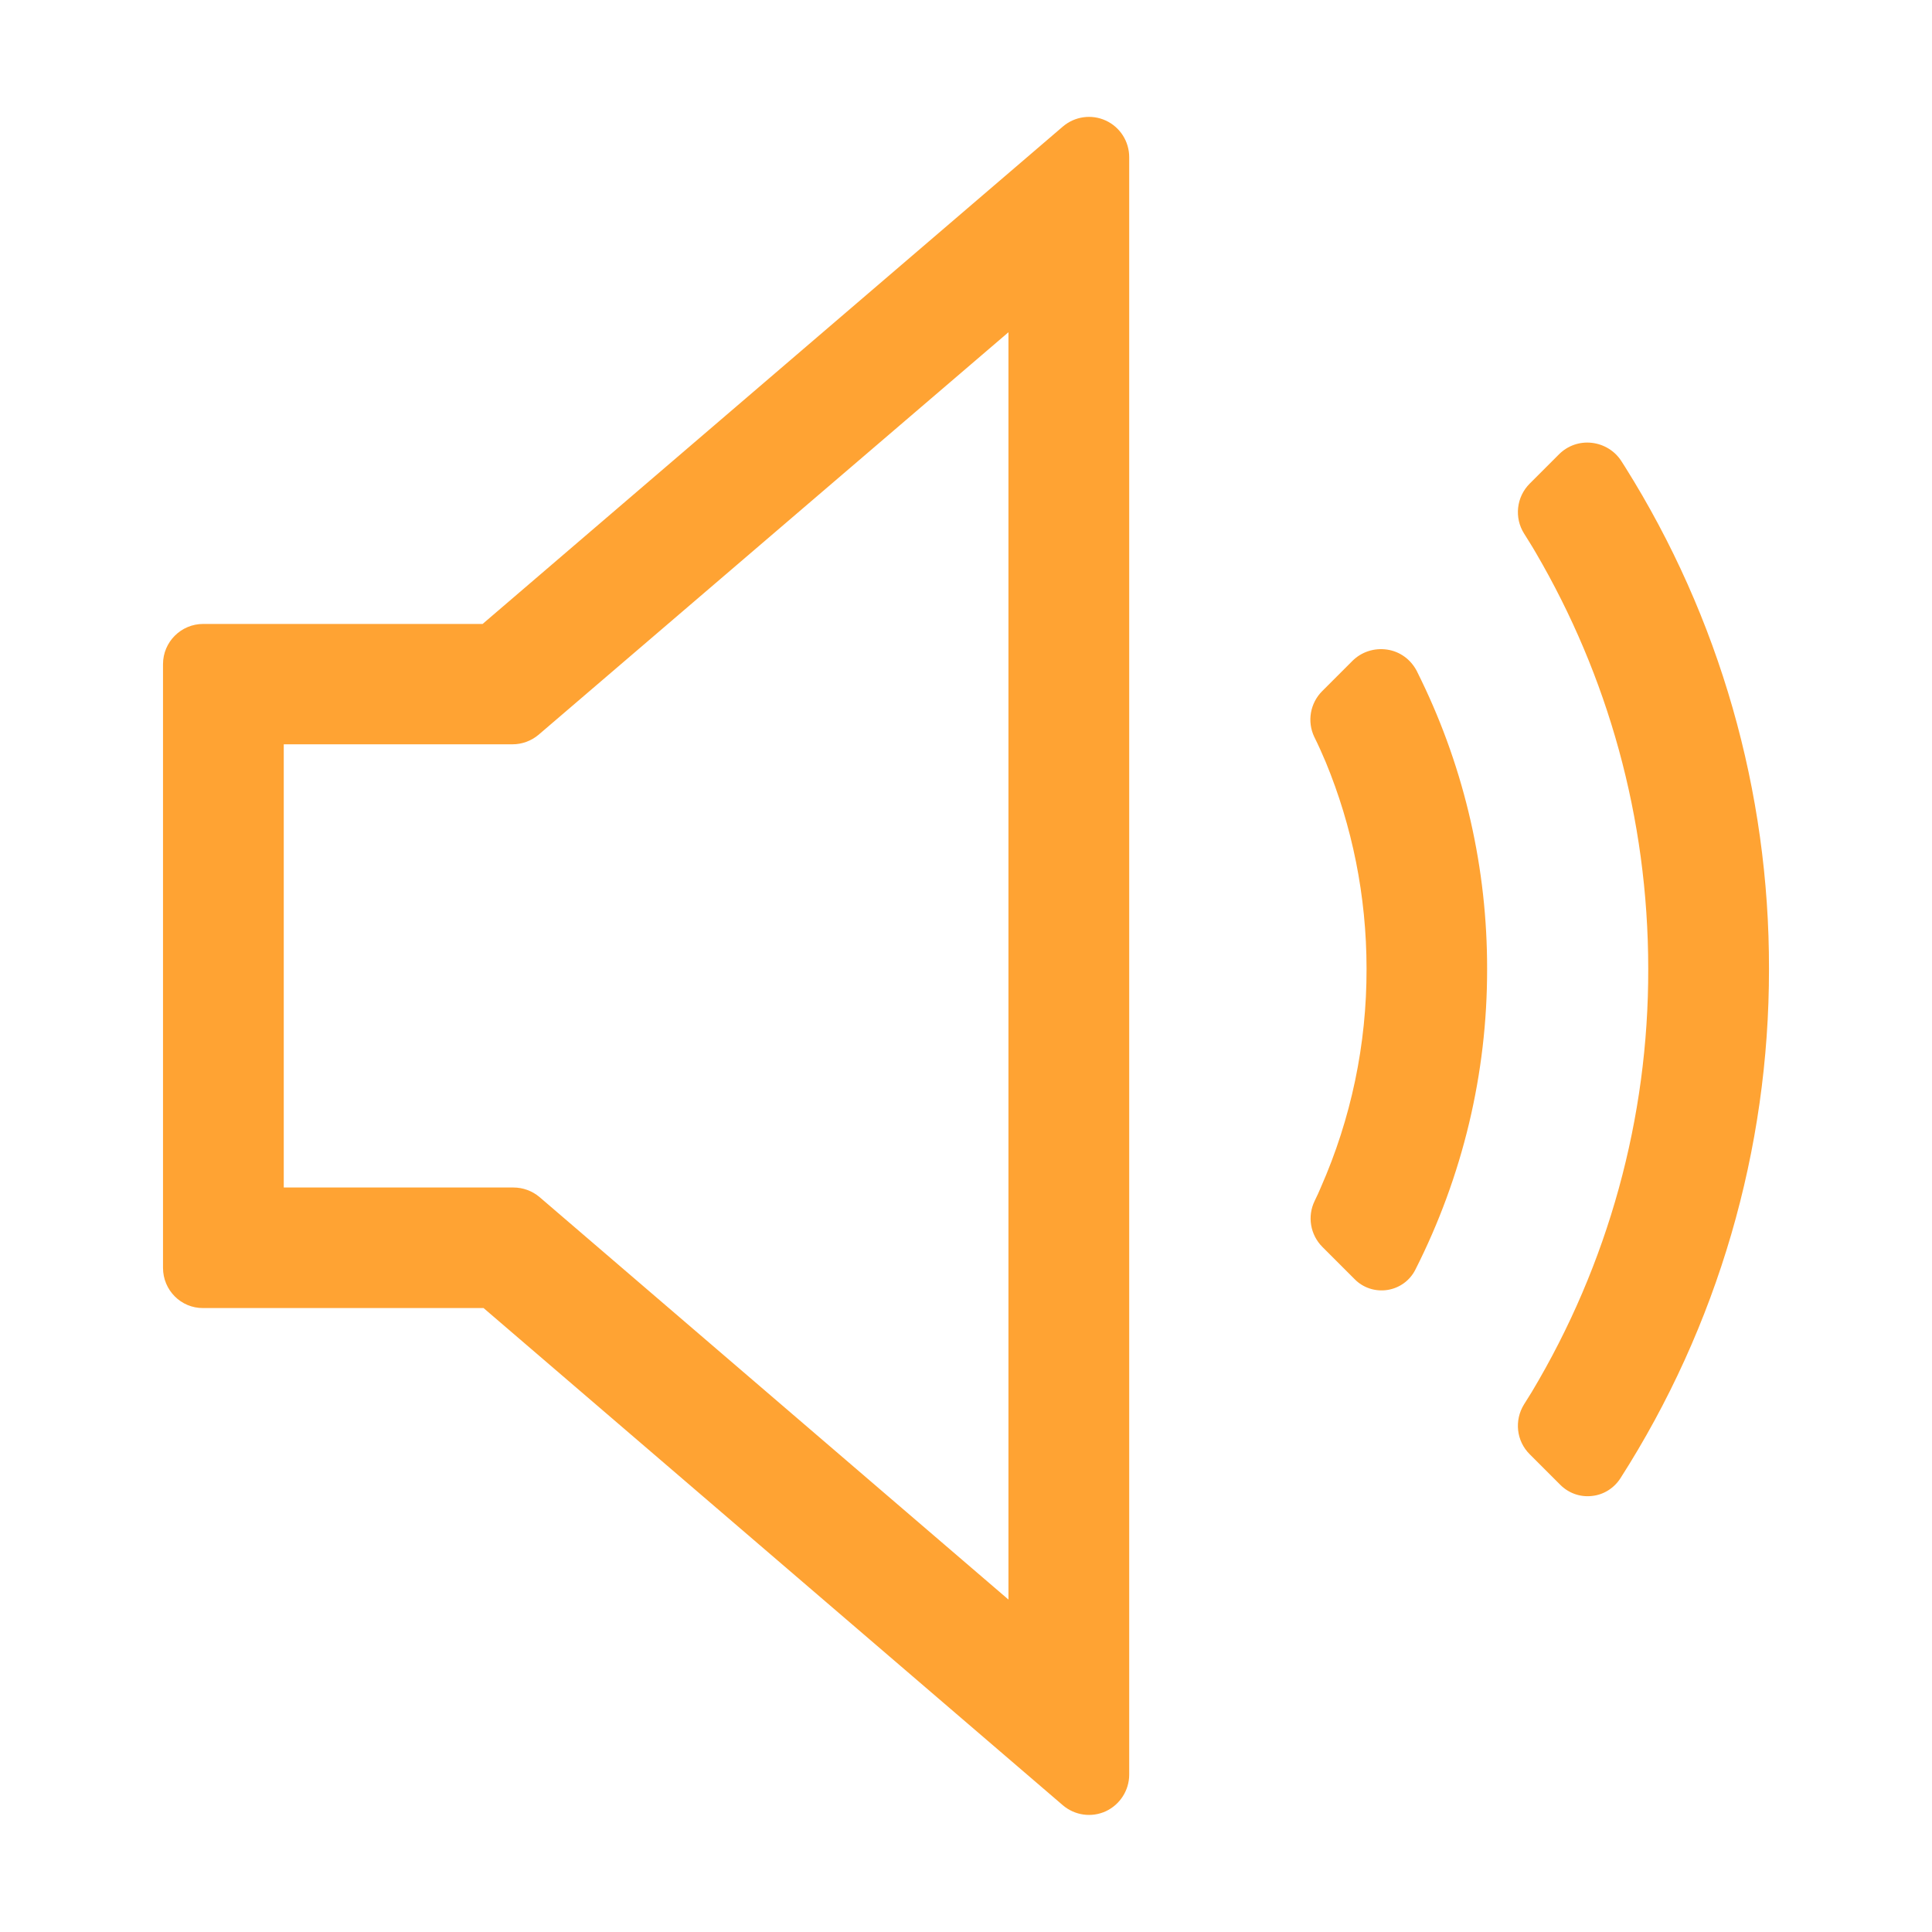 <?xml version="1.0" encoding="utf-8"?>
<!-- Generator: Adobe Illustrator 23.0.1, SVG Export Plug-In . SVG Version: 6.00 Build 0)  -->
<svg version="1.1" id="图层_1" xmlns="http://www.w3.org/2000/svg" xmlns:xlink="http://www.w3.org/1999/xlink" x="0px" y="0px"
	 viewBox="0 0 1024 1024" style="enable-background:new 0 0 1024 1024;" xml:space="preserve">
<style type="text/css">
	.st0{fill:#FFA333;}
</style>
<g id="页面1">
	<g id="v1.0_首页" transform="translate(-12, -504)">
		<g id="soundsize" transform="translate(12, 504)">
			<path id="形状" class="st0" d="M861.4,247.6c50,79.7,76.4,171.9,76.2,266c0.1,95.7-27.2,189.4-78.8,270
				c-3.4,5.2-8.9,8.7-15.1,9.3c-6.2,0.7-12.3-1.5-16.7-5.9l-16.2-16.2c-7.1-7-8.3-18-3-26.5l4-6.4c40.6-67.8,62-145.4,61.8-224.4
				c0-80.4-21.7-155.7-59.5-220.4c-2-3.5-4.2-6.9-6.3-10.3c-5.3-8.4-4.1-19.4,3-26.5l15.5-15.5c4.6-4.6,10.9-6.8,17.3-6.1
				c6.4,0.7,12.2,4.2,15.7,9.6L861.4,247.6L861.4,247.6z M753.3,360.5c23.1,47.7,35,100.1,34.9,153.1c0.1,55.4-13,109.9-38,159.3
				c-2.9,5.8-8.4,9.8-14.8,10.8c-6.4,1-12.9-1.1-17.4-5.7l-17.1-17.1c-6.4-6.4-8.1-16.2-4.1-24.4c1.3-2.7,2.4-5,3.2-7
				c16.1-36.5,24.4-76,24.3-116c0-38.8-7.7-75.8-21.6-109.5c-1.9-4.5-3.9-9-6.1-13.4c-3.9-8.2-2.2-17.9,4.2-24.3l16-16
				c4.8-4.8,11.6-7,18.4-6s12.5,5.2,15.7,11.3C751.8,357.4,752.6,359,753.3,360.5L753.3,360.5z M150.4,629.4h121.7
				c5.1,0,10,1.8,13.9,5.1l248.5,213.3V176.1l-249,213.3c-3.9,3.3-8.8,5.1-13.9,5.1H150.4V629.4L150.4,629.4z M86.4,672V352
				c0-11.8,9.6-21.3,21.3-21.3h148.1L563.3,67.1c6.3-5.4,15.2-6.7,22.8-3.2c7.6,3.5,12.4,11.1,12.4,19.4v857.3
				c0,8.3-4.9,15.9-12.4,19.4c-7.6,3.5-16.5,2.2-22.8-3.2l-307-263.5H107.7C95.9,693.4,86.4,683.8,86.4,672z"/>
		</g>
	</g>
</g>
</svg>
